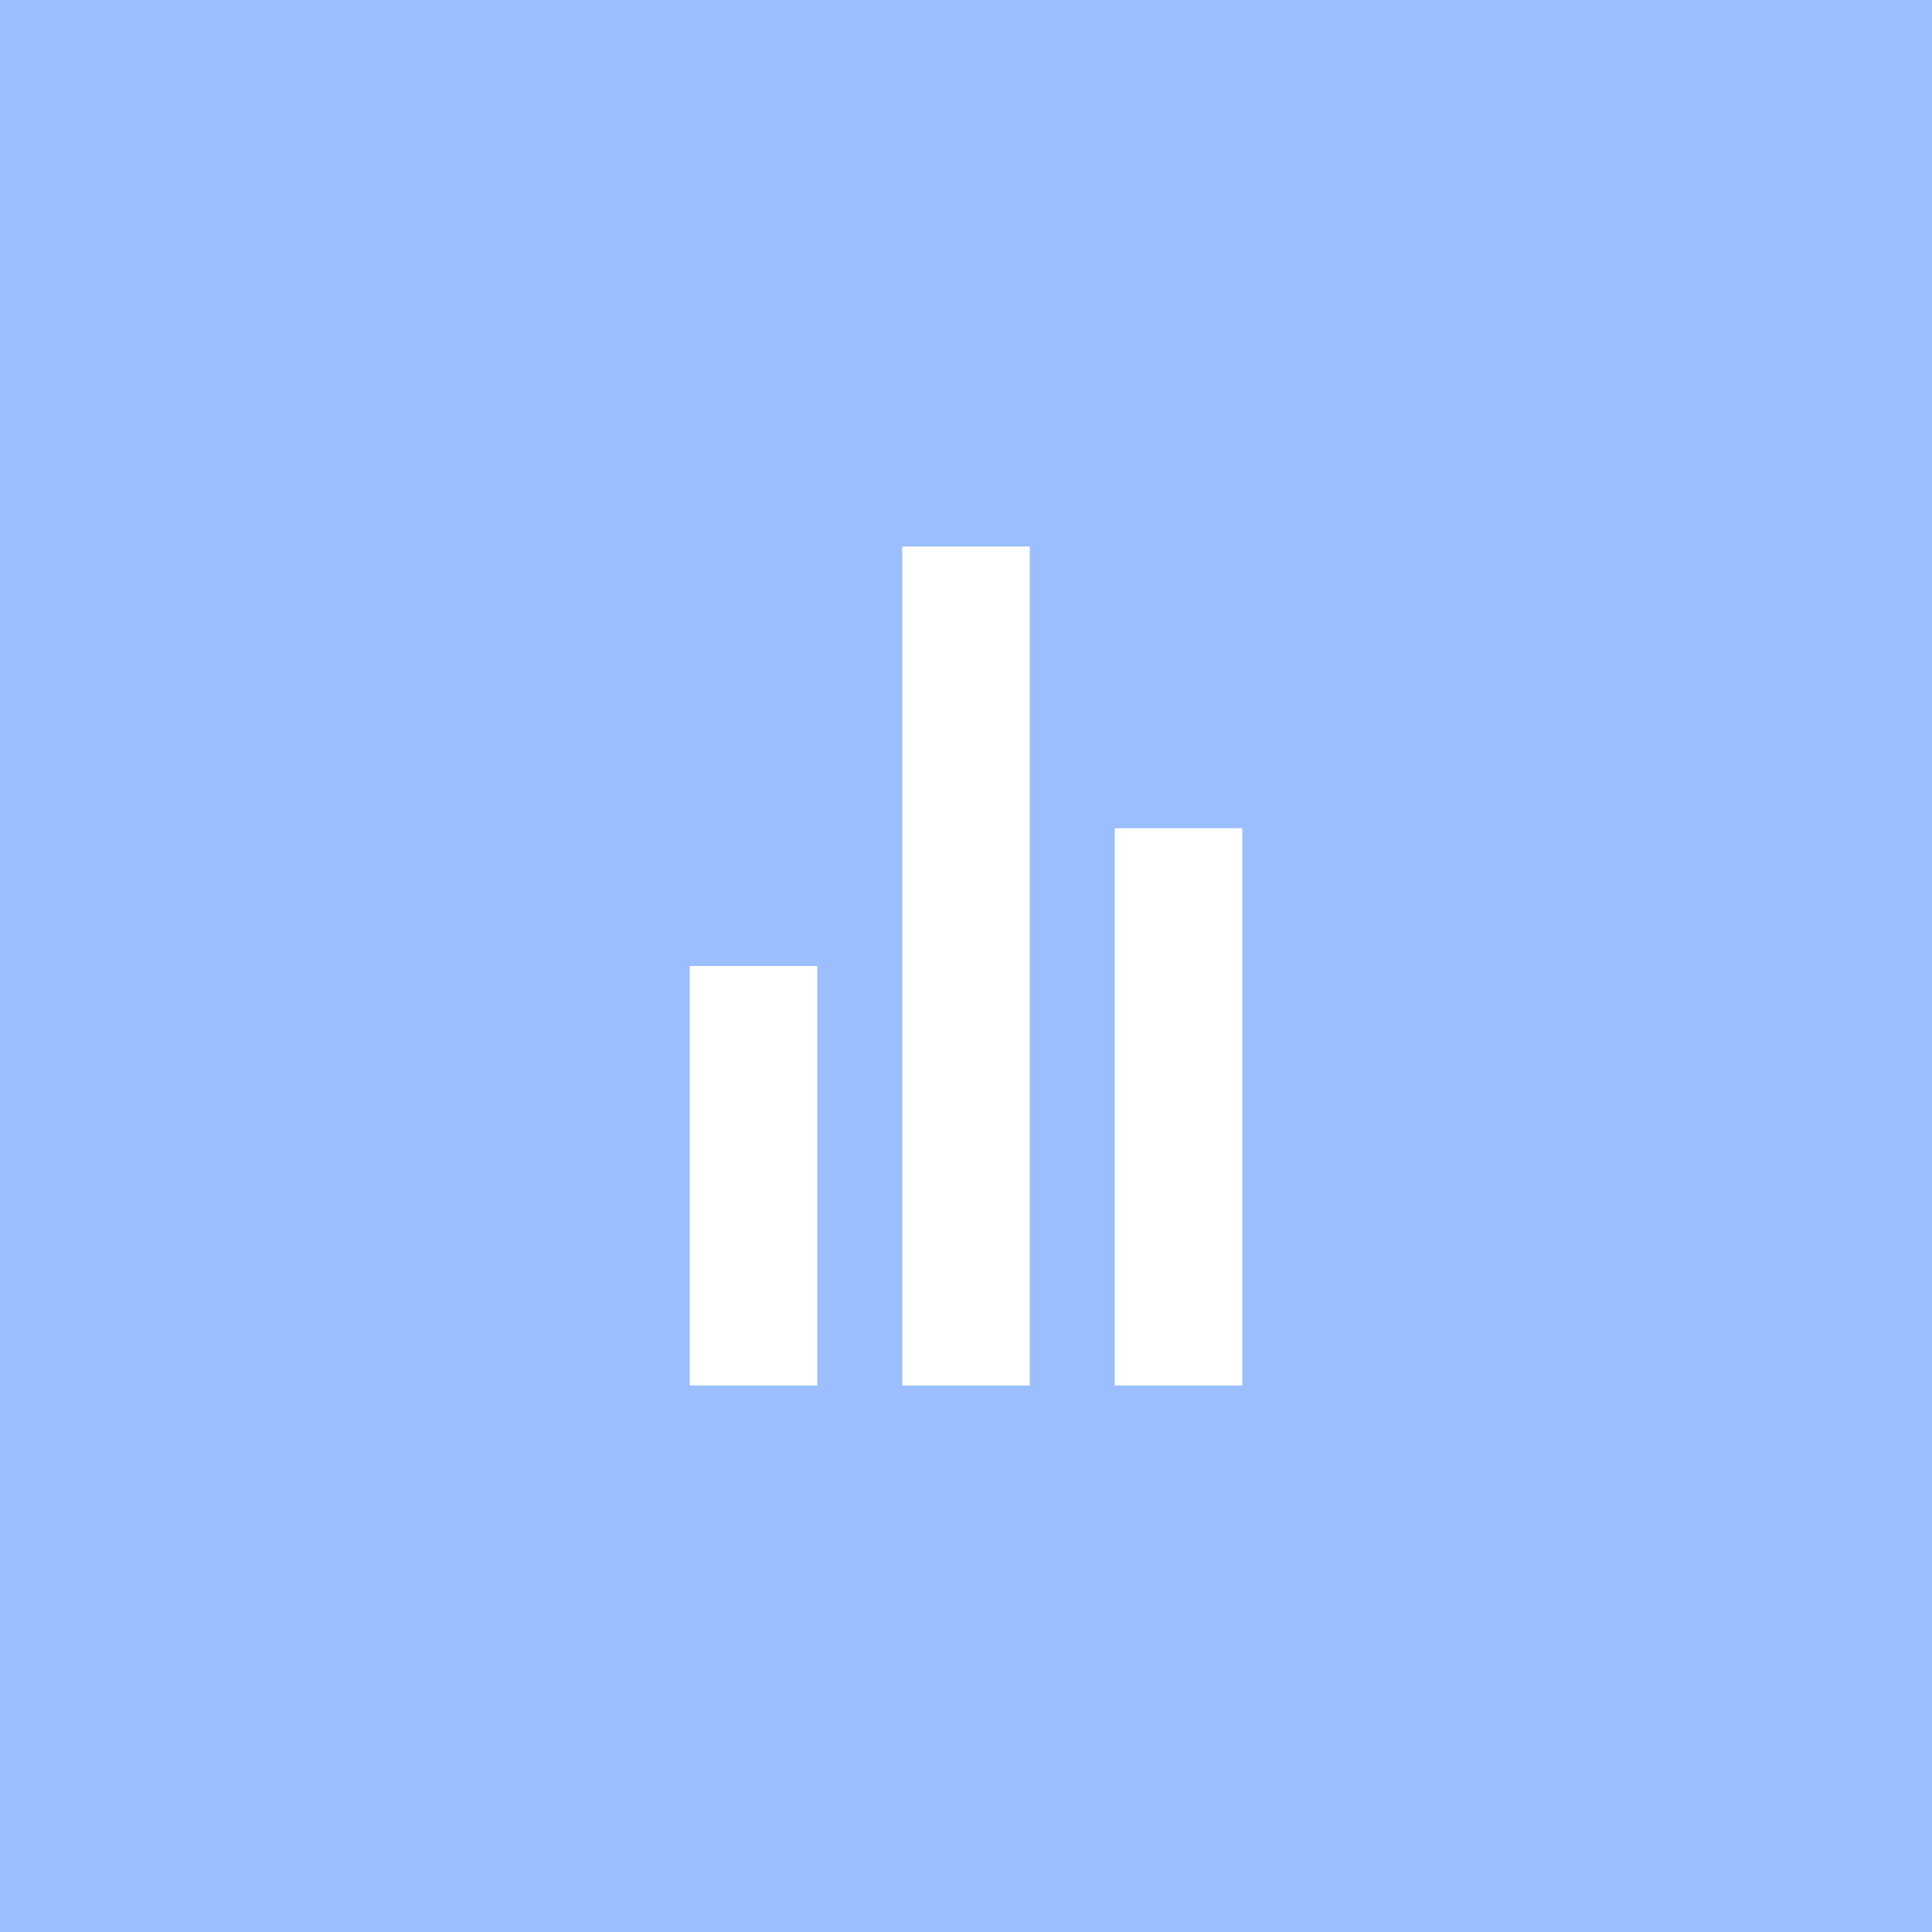 <svg xmlns="http://www.w3.org/2000/svg" width="192" height="192">
  <rect width="100%" height="100%"
    style="fill:#9abeff;stroke:none;stroke-width:1;stroke-miterlimit:4;stroke-dasharray:none;fill-opacity:1;opacity:1" />
  <rect width="12.672" height="41.691" x="68.545" y="-137.691" rx="0"
    style="fill:#fff;fill-opacity:1;fill-rule:evenodd;stroke:none;stroke-width:1" transform="scale(1 -1)" />
  <rect width="12.672" height="55.385" x="110.784" y="-137.691" rx="0"
    style="fill:#fff;fill-opacity:1;fill-rule:evenodd;stroke:none;stroke-width:1" transform="scale(1 -1)" />
  <rect width="12.672" height="83.382" x="89.664" y="-137.691" rx="0"
    style="fill:#fff;fill-opacity:1;fill-rule:evenodd;stroke:none;stroke-width:1" transform="scale(1 -1)" />
</svg>

